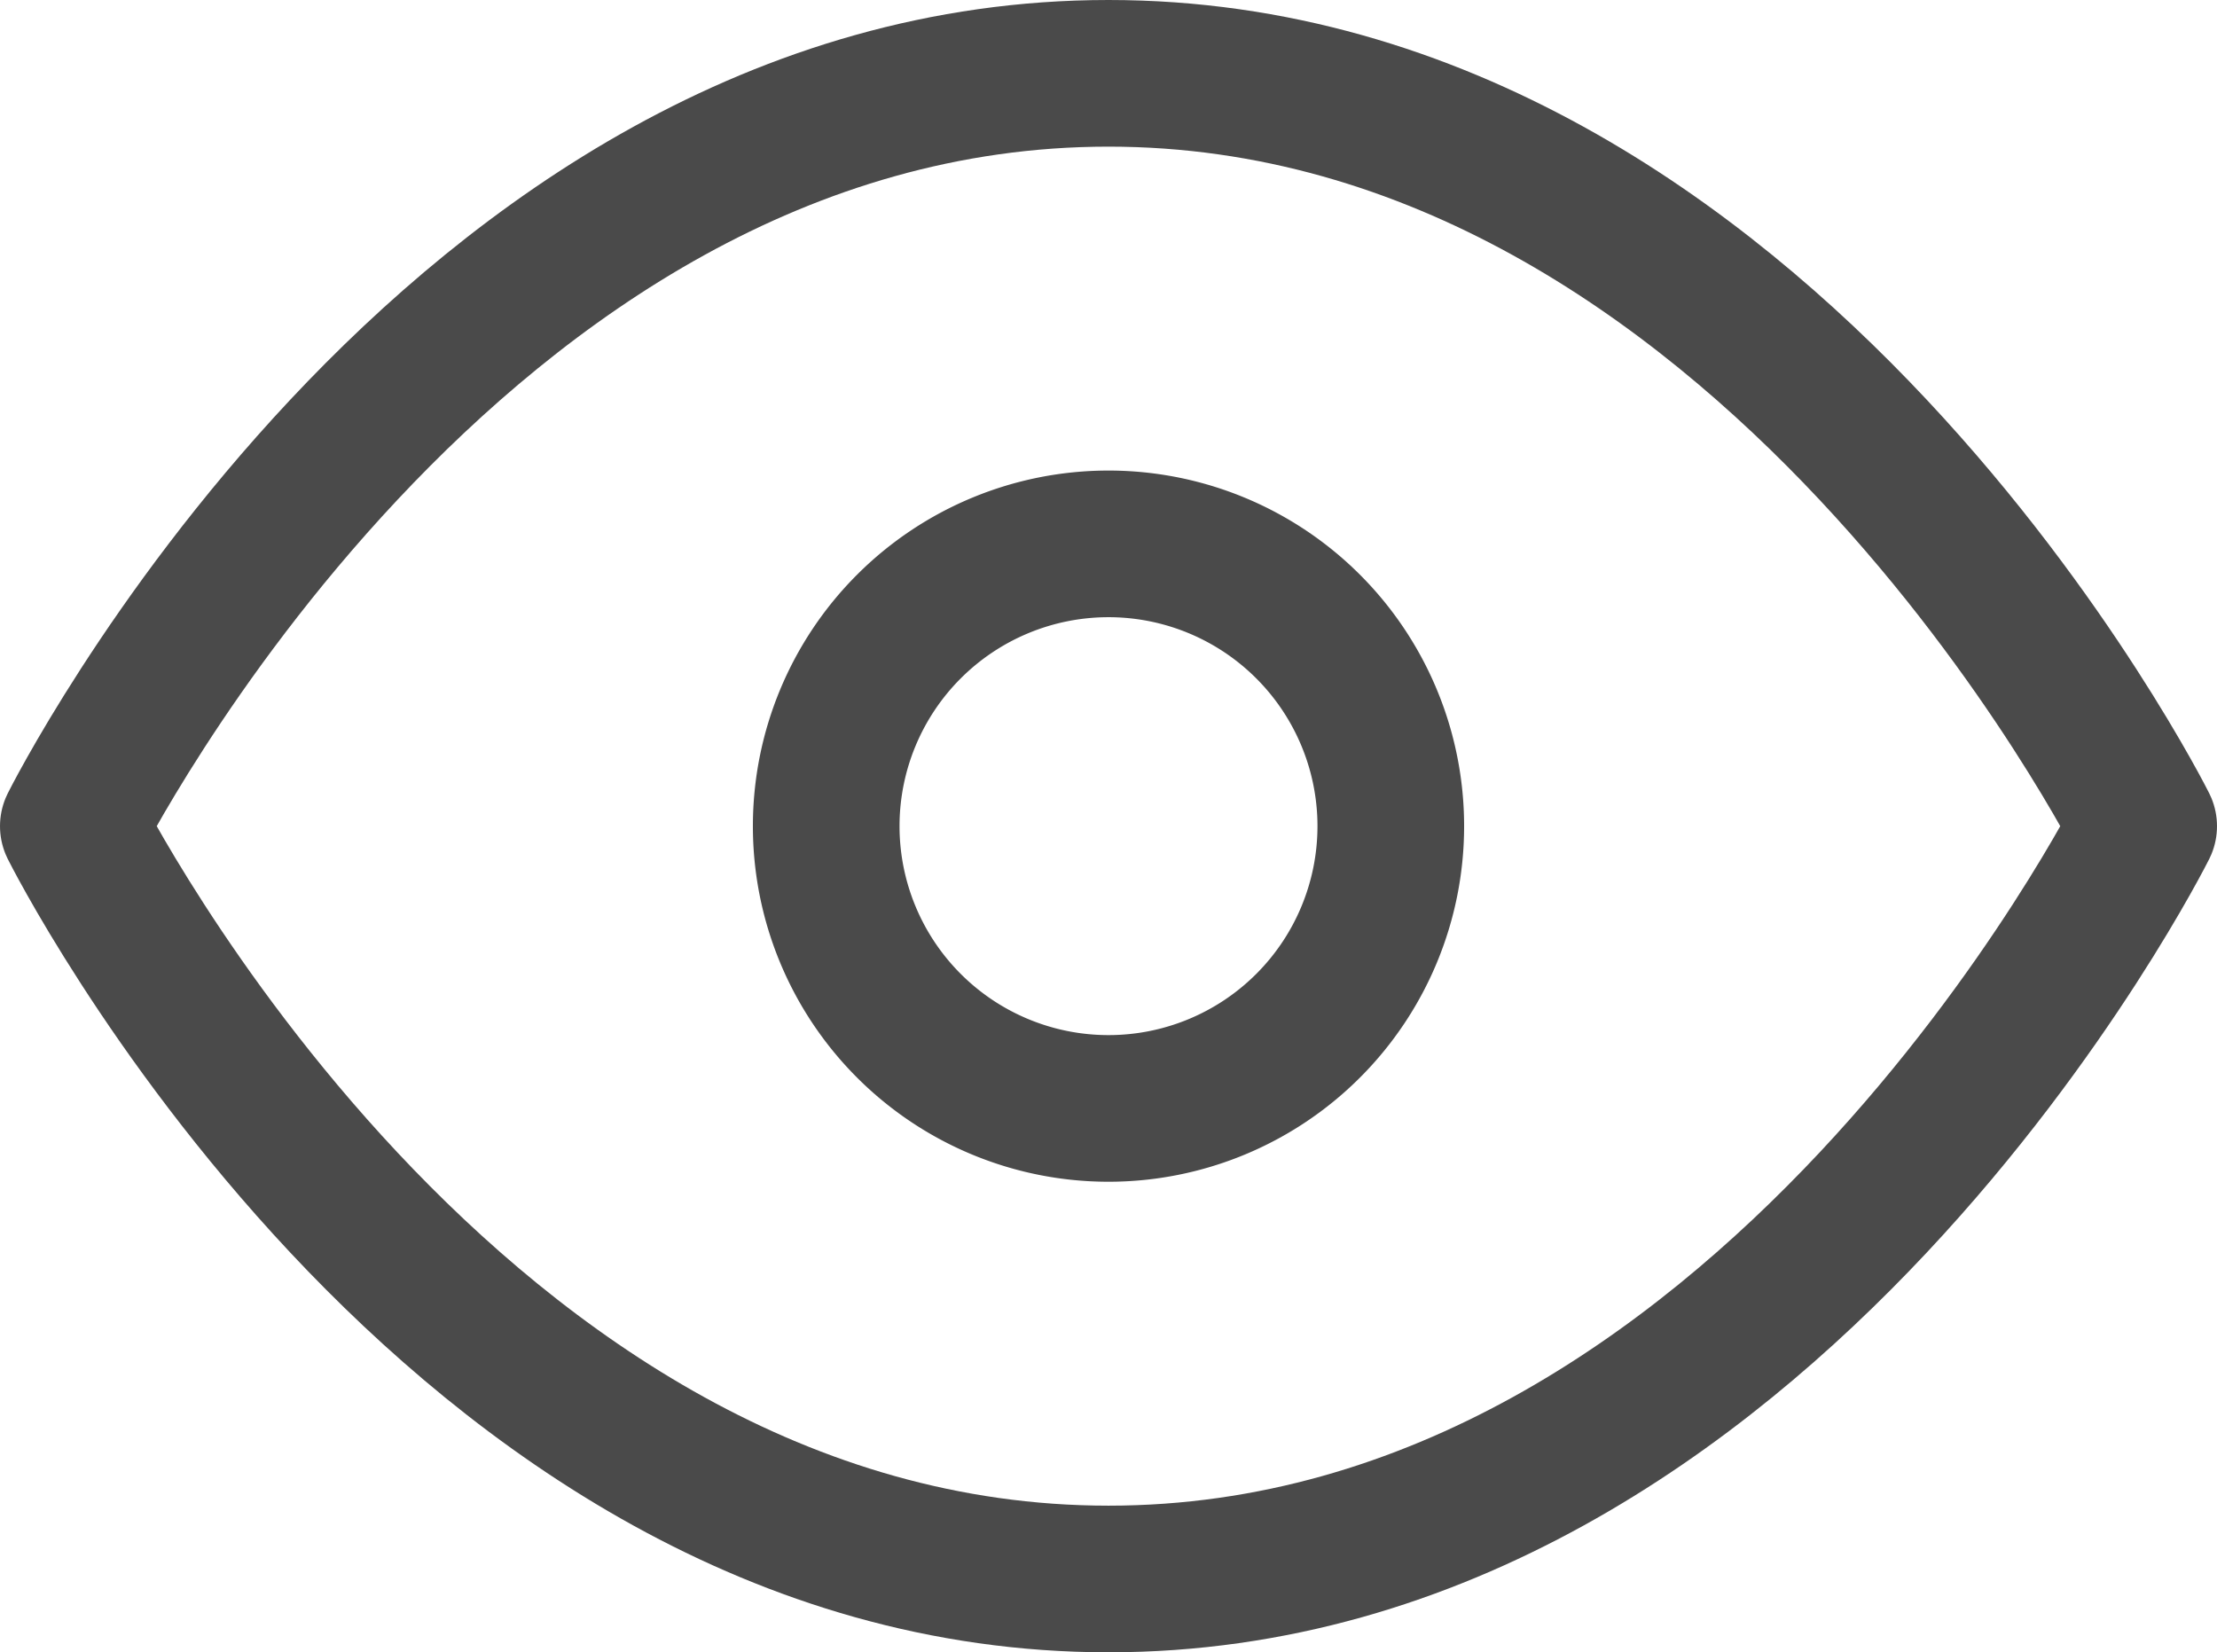 <svg xmlns="http://www.w3.org/2000/svg" width="15.118" height="11.268" viewBox="0 0 15.118 11.268">
  <g id="Icon_feather-eye" data-name="Icon feather-eye" transform="translate(-1 -5.5)">
    <path id="Path_3855" data-name="Path 3855" d="M1.5,11.134S4.067,6,8.559,6s7.059,5.134,7.059,5.134-2.567,5.134-7.059,5.134S1.5,11.134,1.5,11.134Z" fill="none" stroke="#4a4a4a" stroke-linecap="round" stroke-linejoin="round" stroke-width="1"/>
    <path id="Path_3856" data-name="Path 3856" d="M17.35,15.425A1.925,1.925,0,1,1,15.425,13.5,1.925,1.925,0,0,1,17.35,15.425Z" transform="translate(-6.866 -4.291)" fill="none" stroke="#4a4a4a" stroke-linecap="round" stroke-linejoin="round" stroke-width="1"/>
  </g>
</svg>
